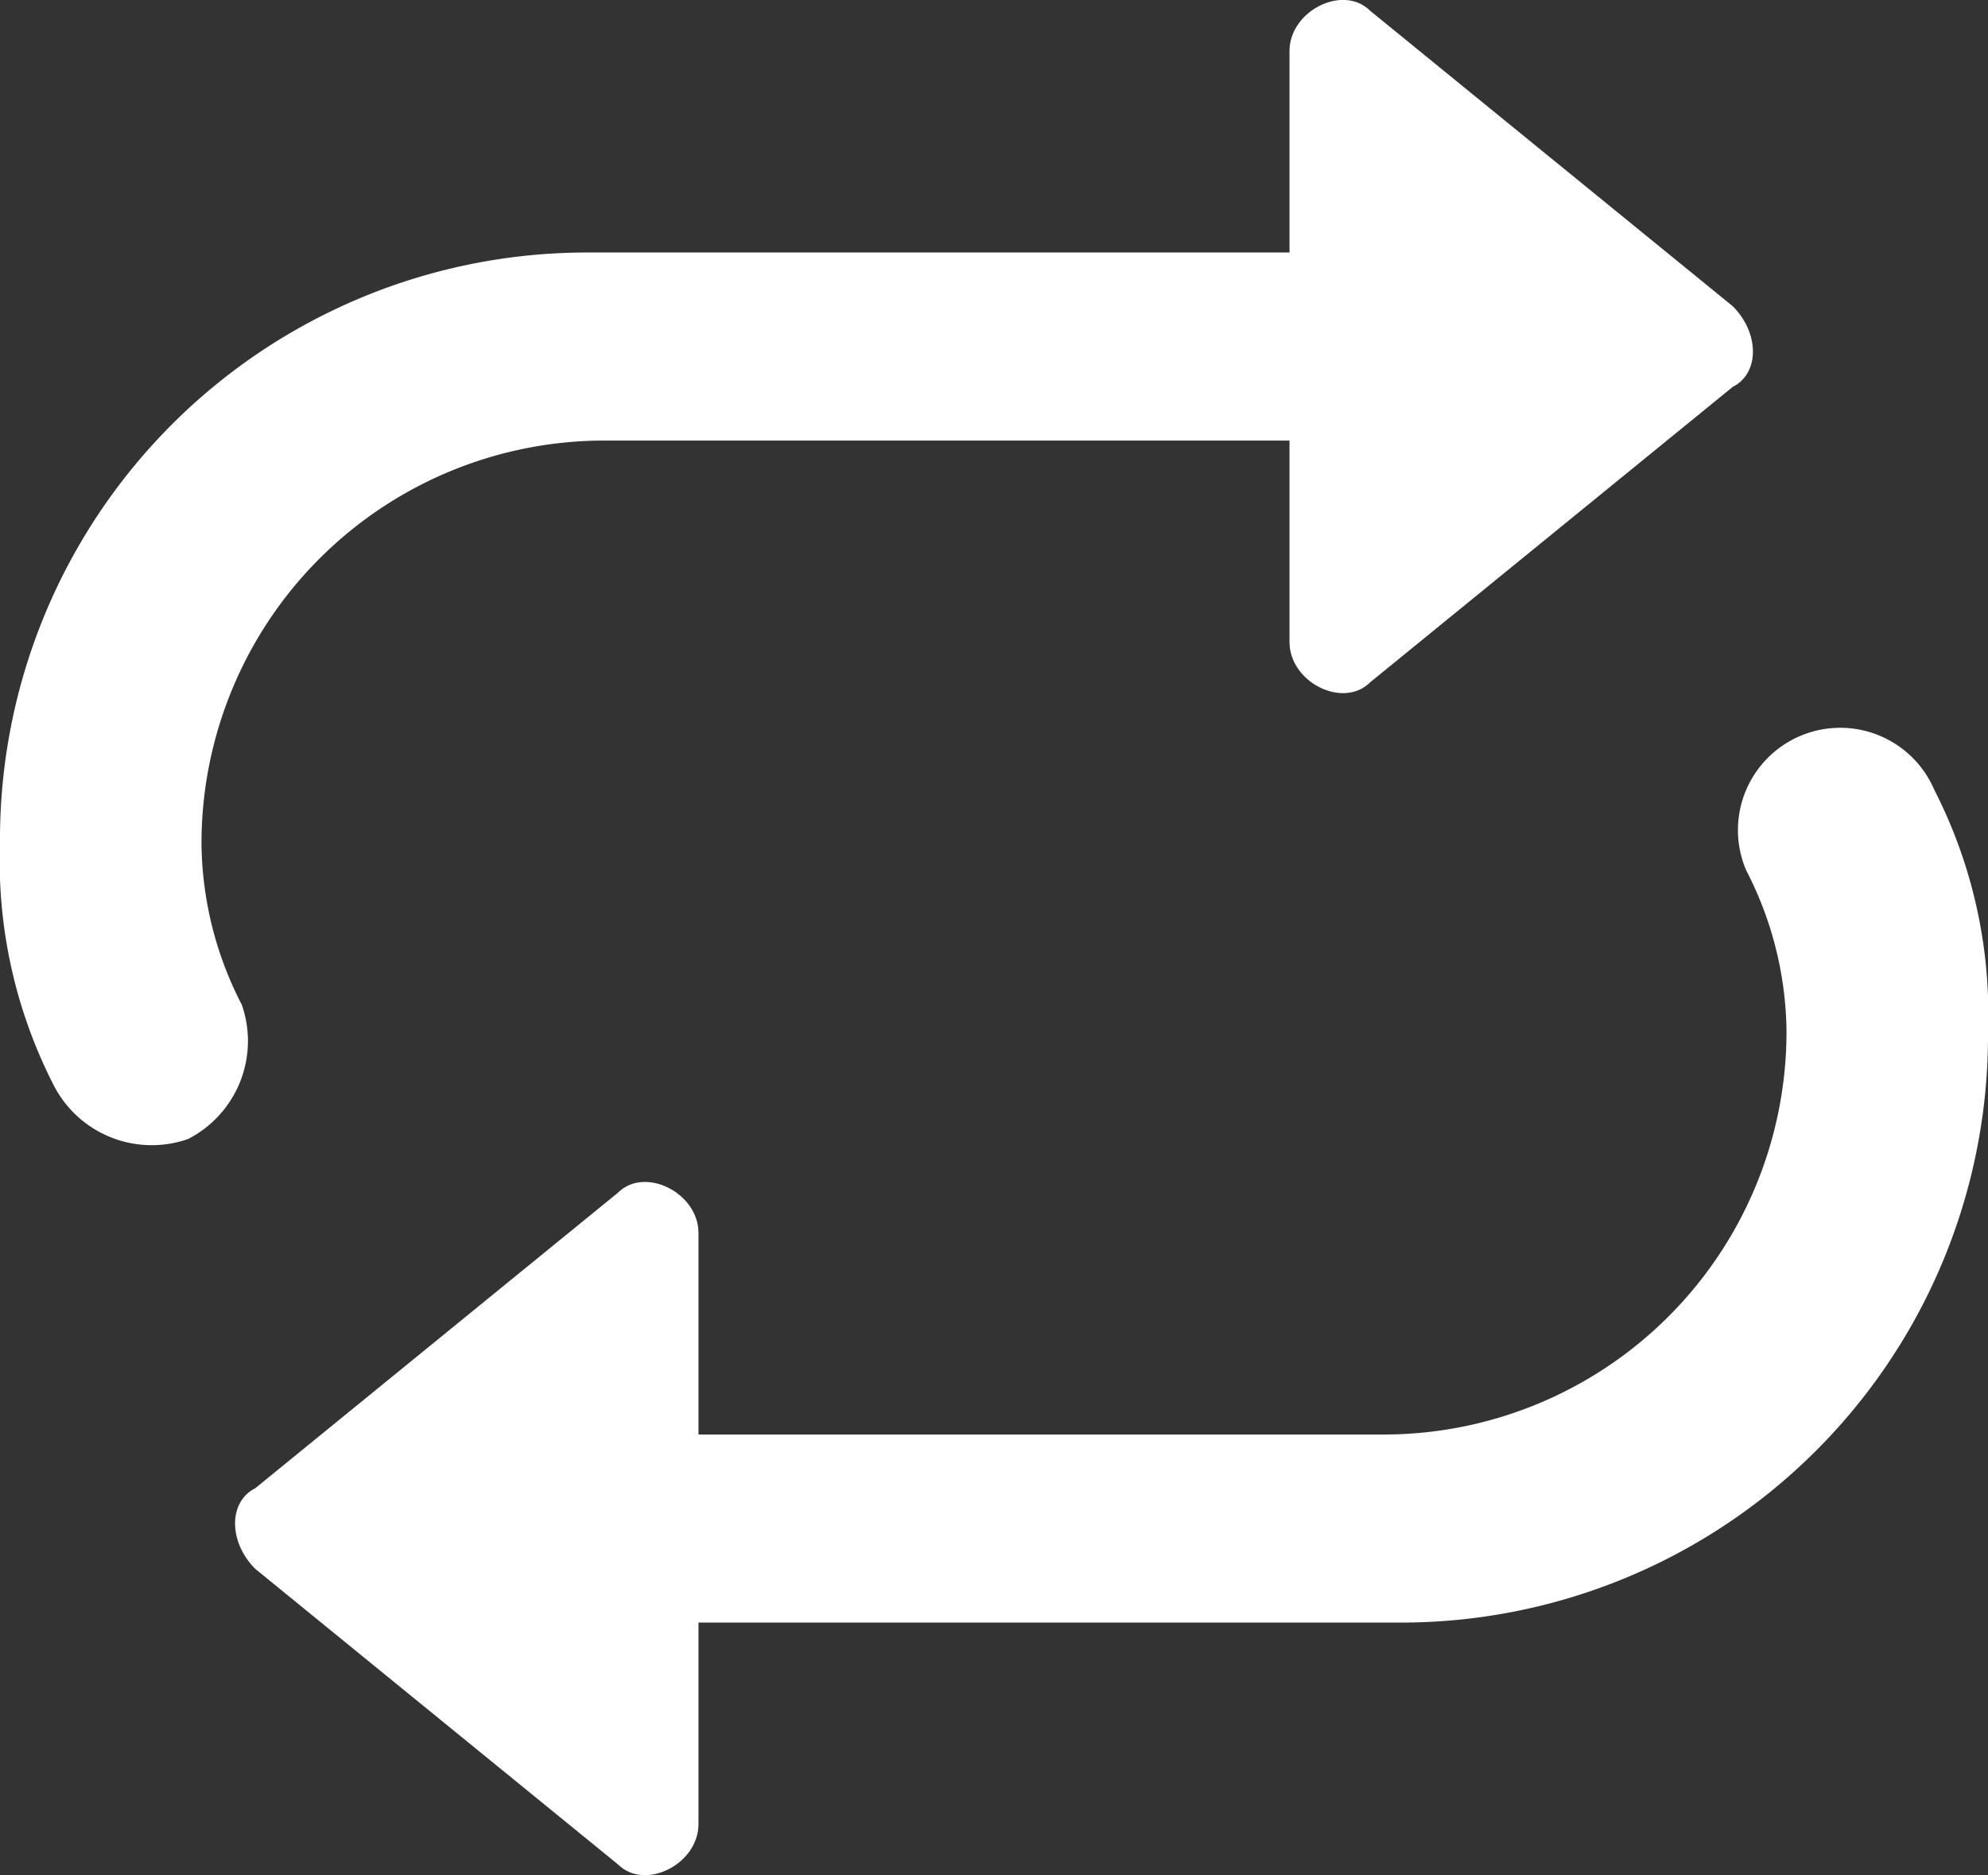 <svg xmlns="http://www.w3.org/2000/svg" viewBox="0 0 14.8 13.96"><rect x="0" y="0" width="14.8" height="13.96" fill="#333333" stroke="none"/><defs><style>.a{fill:#fff;fill-rule:evenodd;}</style></defs><path class="a" d="M8.2,17.9c.2.2.6,0,.6-.3V13.2c0-.3-.4-.5-.6-.3L5.5,15.1c-.2.1-.2.4,0,.6Z" transform="translate(-3.6 -4.02)"/><path class="a" d="M13.8,4.1c-.2-.2-.6,0-.6.3V8.8c0,.3.4.5.6.3l2.7-2.2c.2-.1.2-.4,0-.6Z" transform="translate(-3.6 -4.02)"/><path class="a" d="M15.4,6.6a.68.68,0,0,0-.7-.7H8a4.37,4.37,0,0,0-4.4,4.4A3.66,3.66,0,0,0,4,12.1a.82.82,0,0,0,1,.4.82.82,0,0,0,.4-1,2.66,2.66,0,0,1-.3-1.2,3,3,0,0,1,3-3h6.7A.67.67,0,0,0,15.4,6.6Z" transform="translate(-3.6 -4.02)"/><path class="a" d="M6.6,15.4a.68.68,0,0,0,.7.7H14a4.37,4.37,0,0,0,4.4-4.4A3.66,3.66,0,0,0,18,9.9a.76.76,0,1,0-1.4.6,2.66,2.66,0,0,1,.3,1.2,3,3,0,0,1-3,3H7.3A.68.68,0,0,0,6.6,15.4Z" transform="translate(-3.6 -4.02)"/></svg>